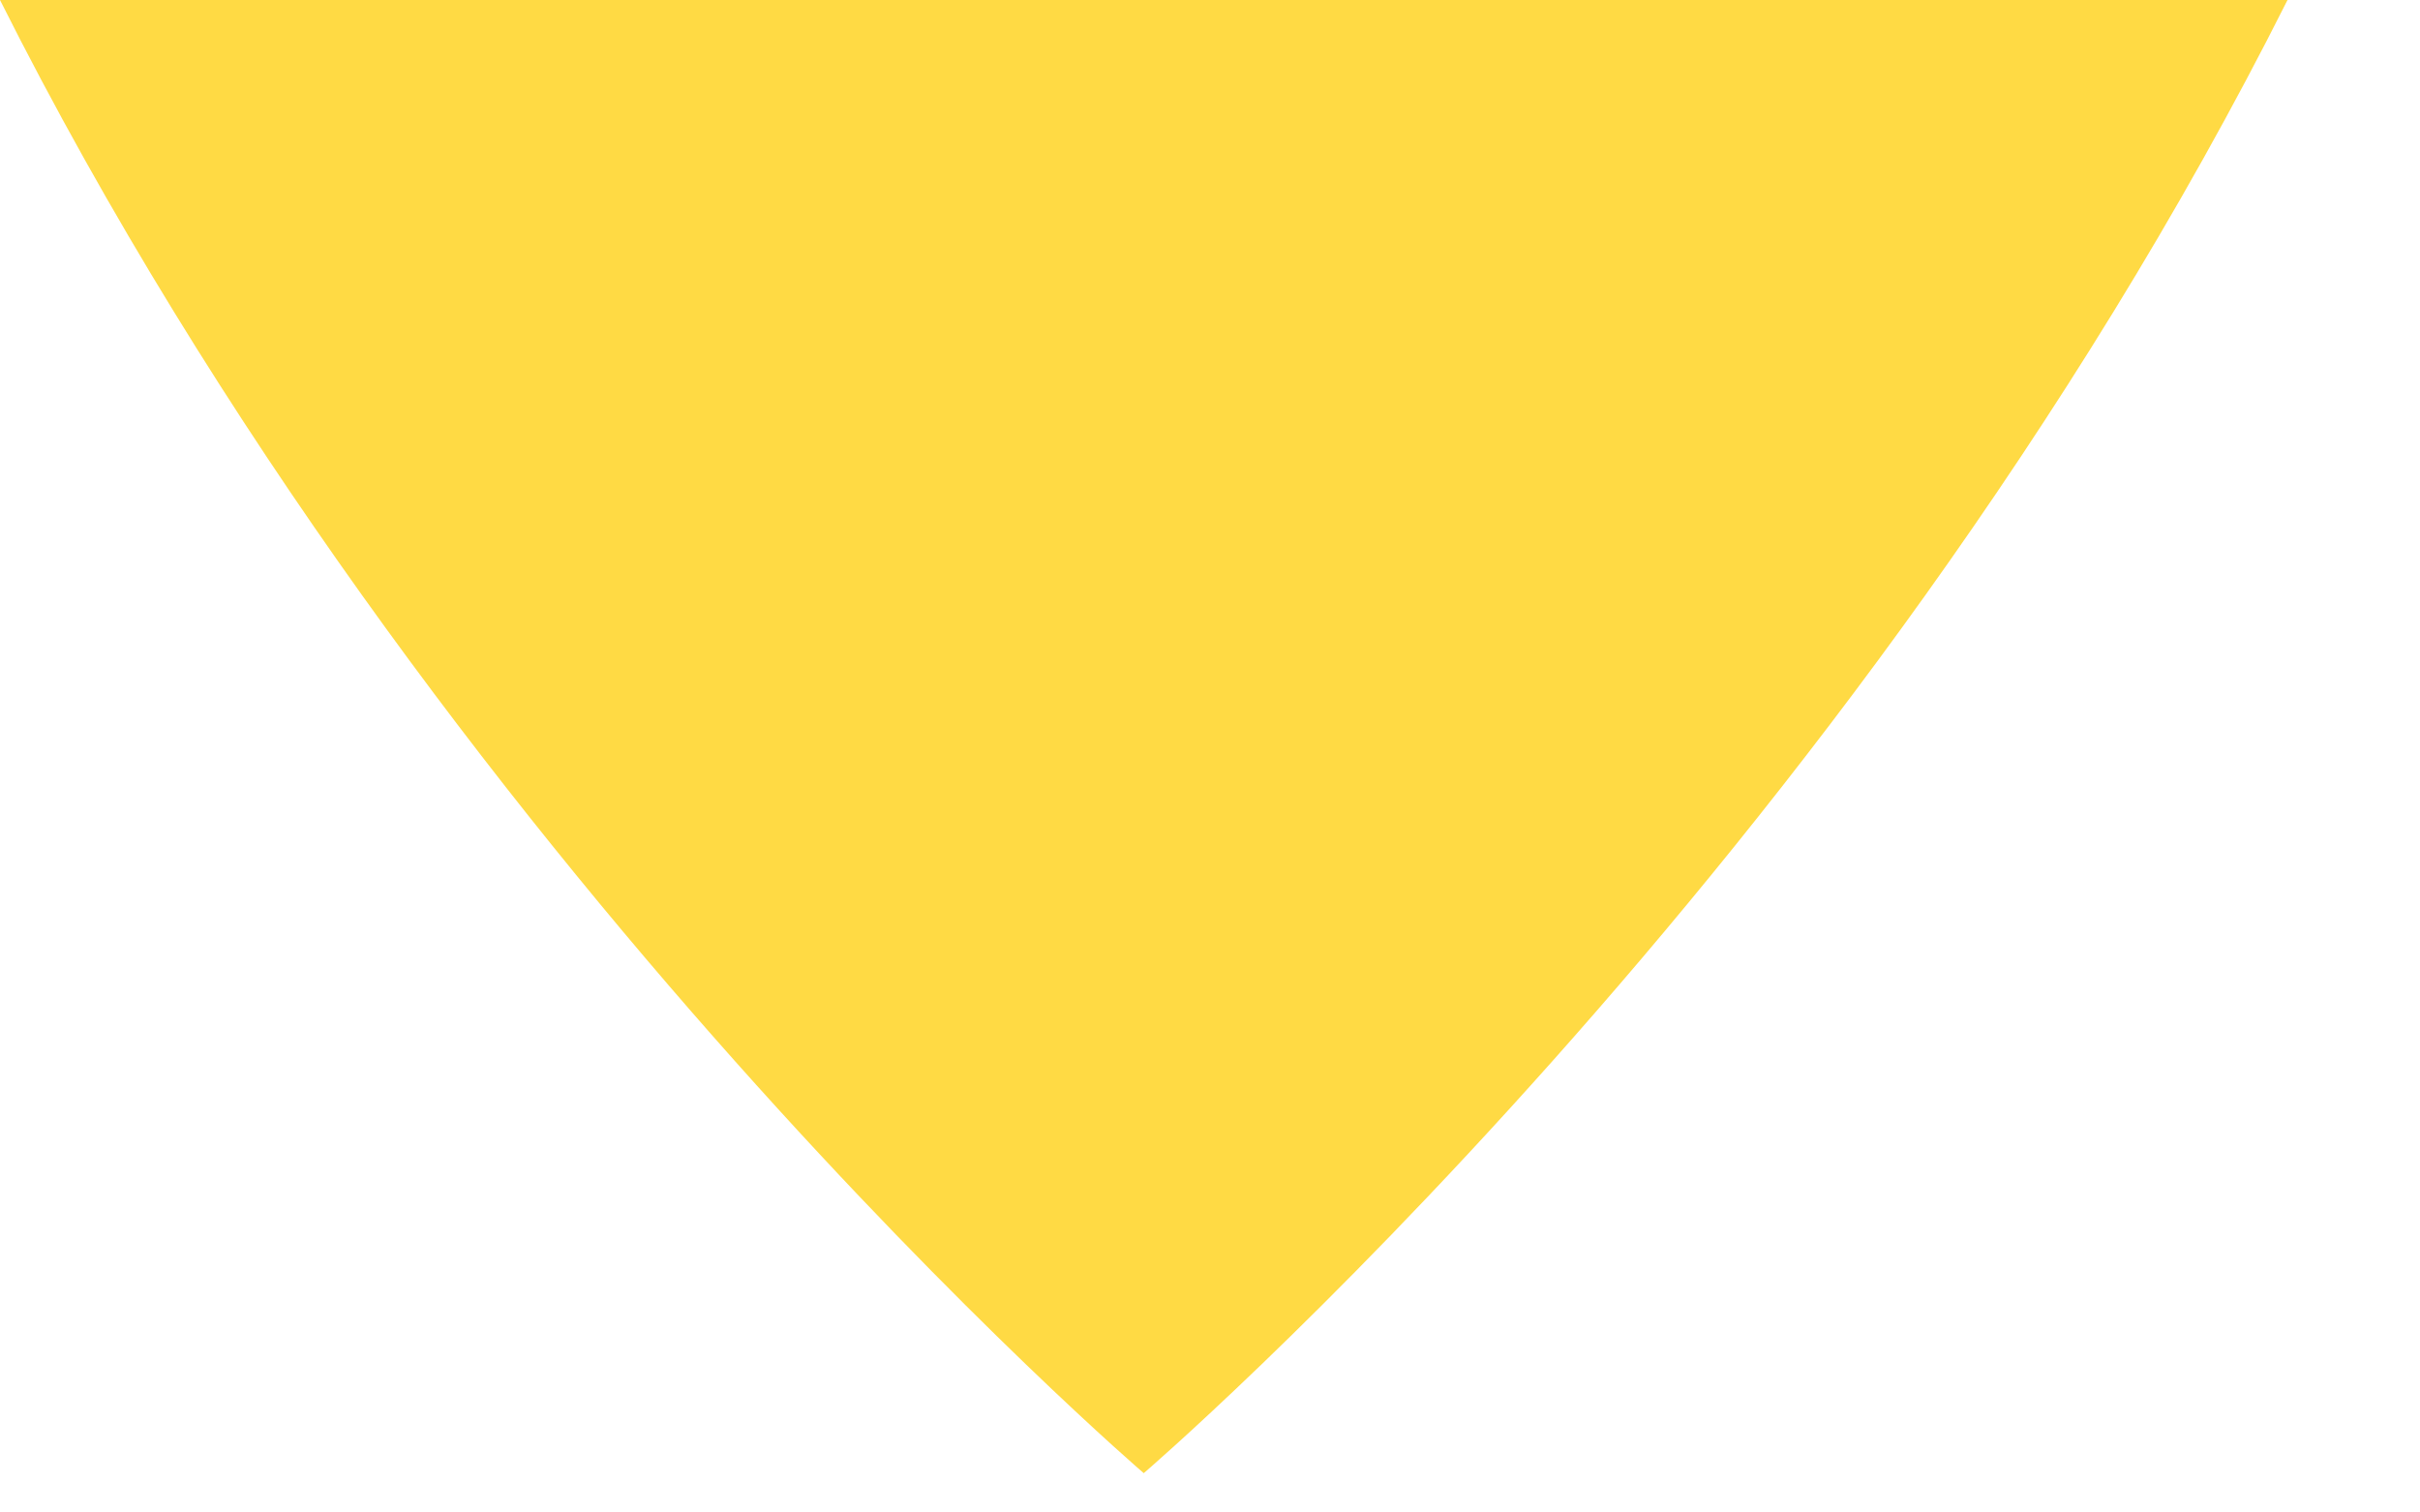 <svg preserveAspectRatio="none" width="100%" height="100%" overflow="visible" style="display: block;" viewBox="0 0 8 5" fill="none" xmlns="http://www.w3.org/2000/svg">
<path id="Vector" d="M3.781 4.87C3.781 4.87 6.126 2.858 7.562 0H0C1.435 2.858 3.781 4.87 3.781 4.87Z" fill="#FFDA44"/>
</svg>
